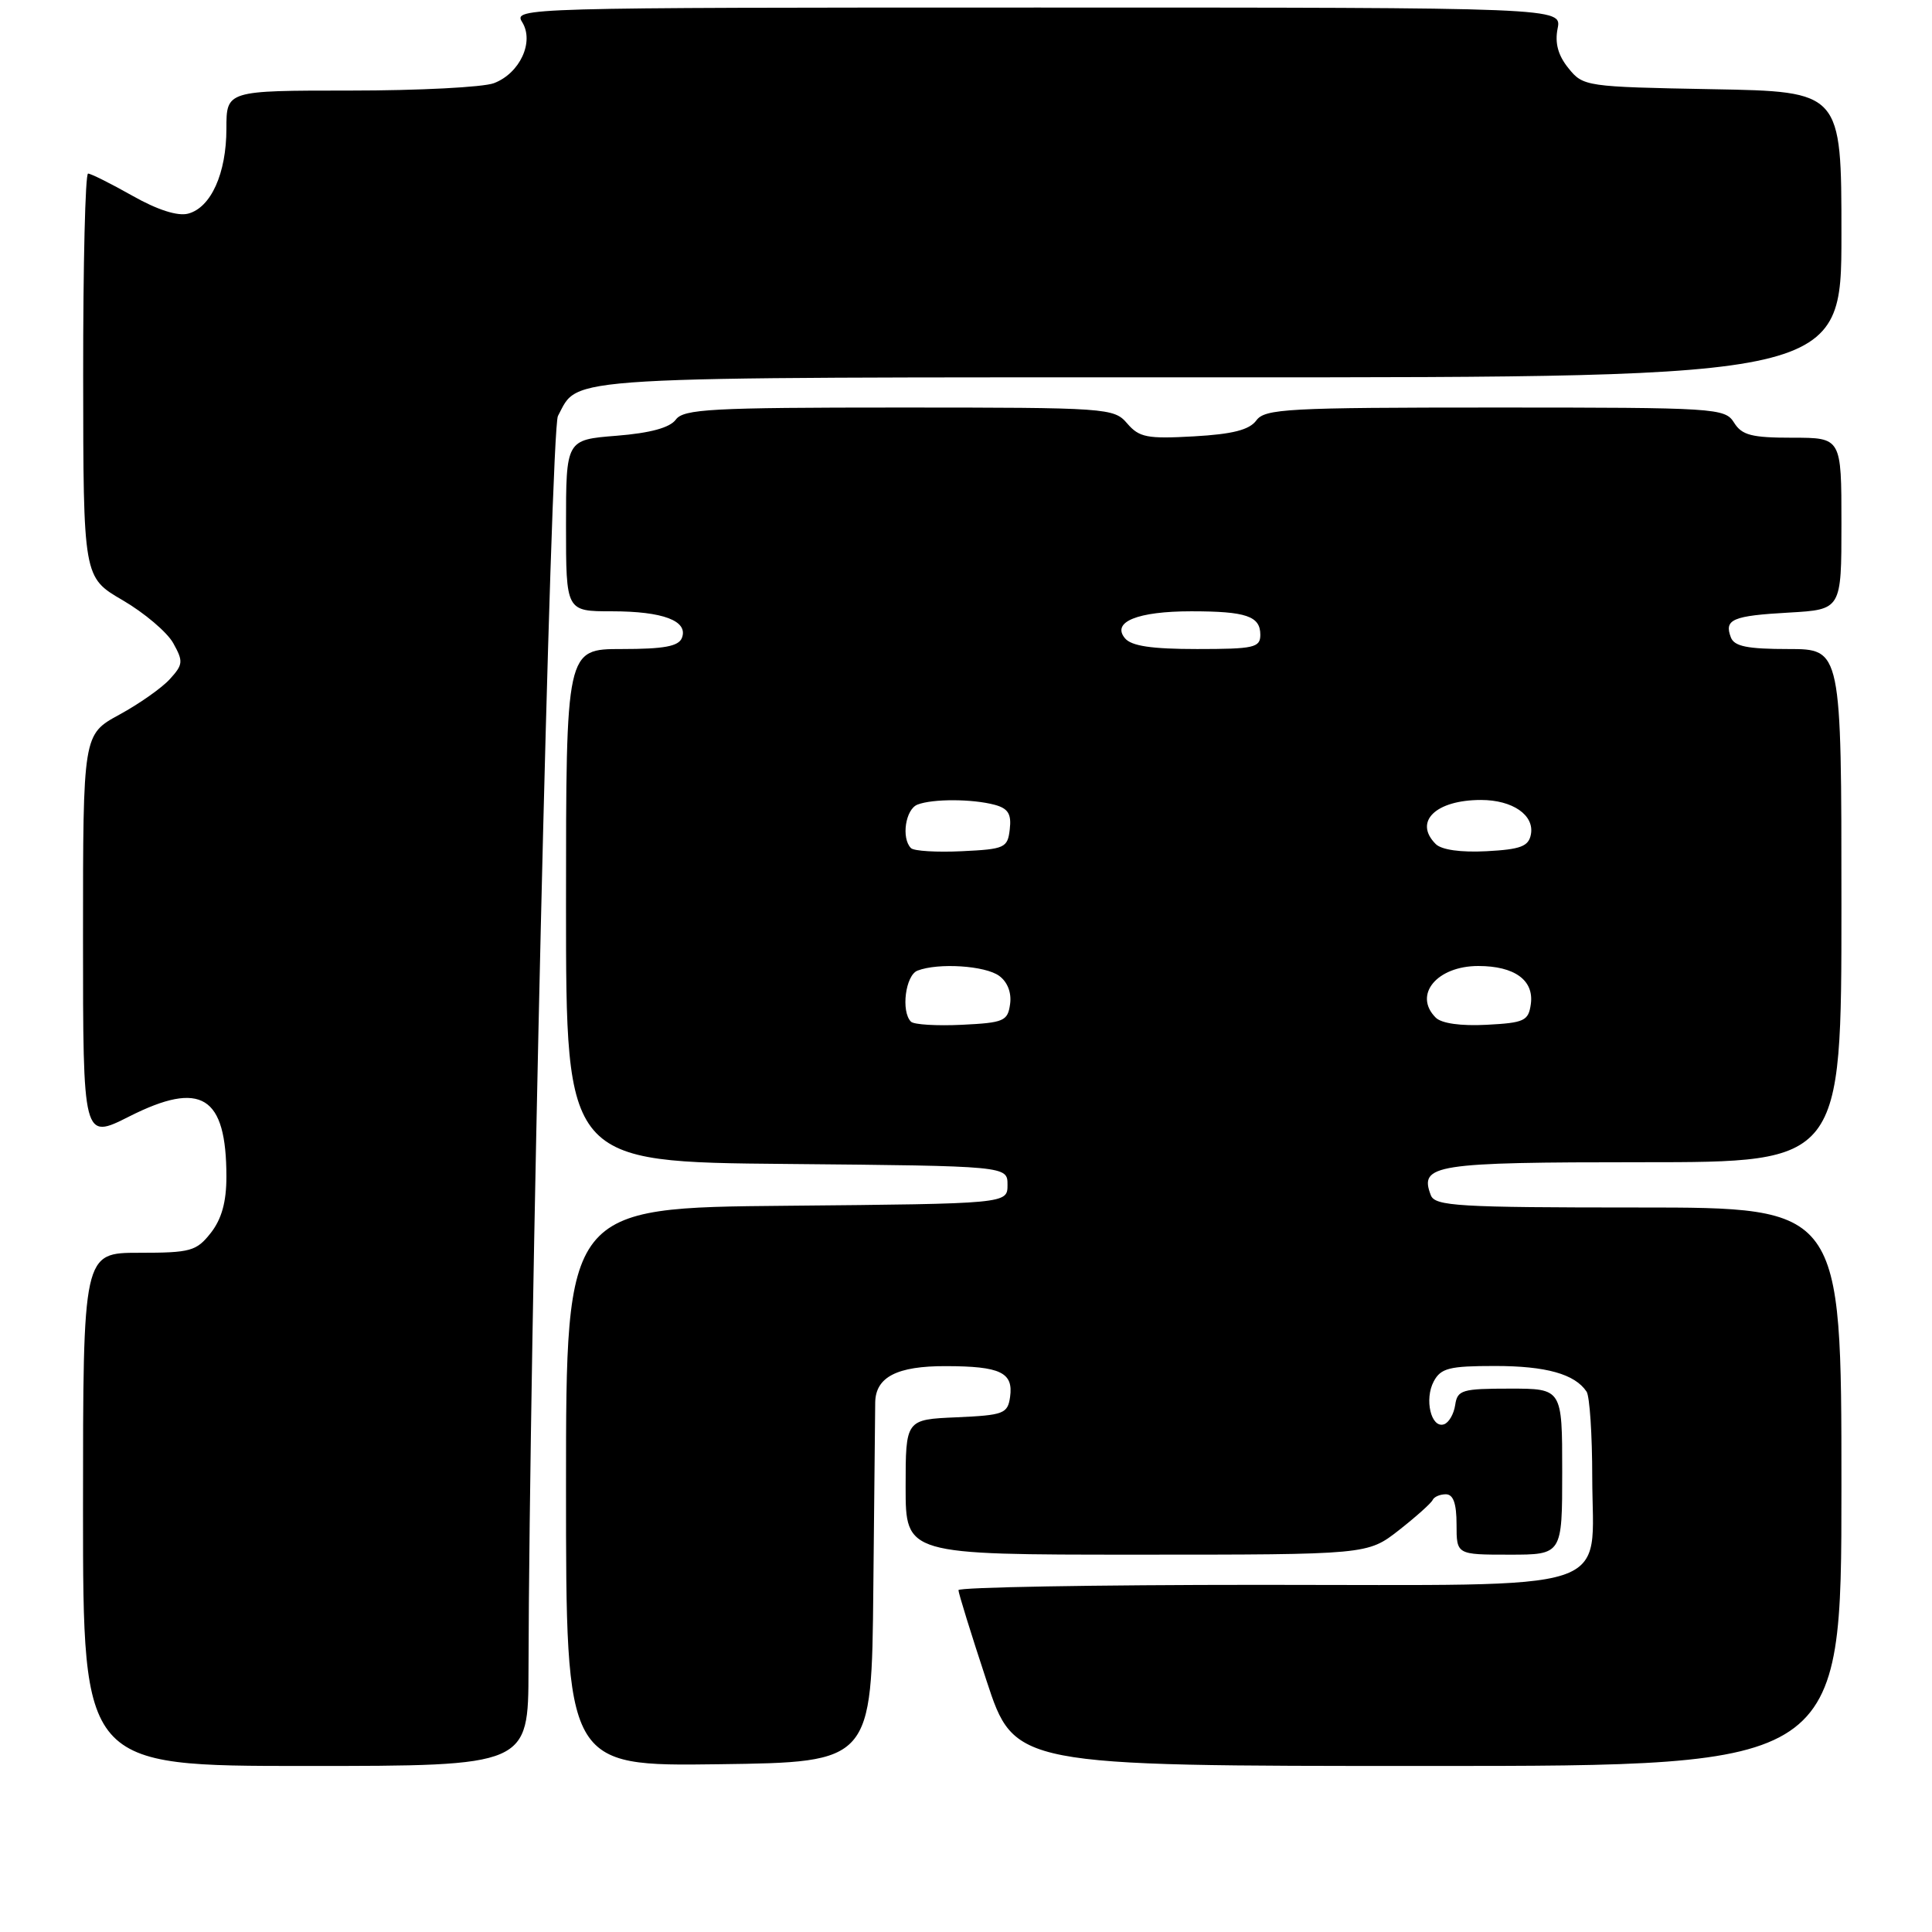 <?xml version="1.0" encoding="UTF-8" standalone="no"?>
<!DOCTYPE svg PUBLIC "-//W3C//DTD SVG 1.1//EN" "http://www.w3.org/Graphics/SVG/1.1/DTD/svg11.dtd" >
<svg xmlns="http://www.w3.org/2000/svg" xmlns:xlink="http://www.w3.org/1999/xlink" version="1.1" viewBox="0 0 256 256">
 <g >
 <path fill="currentColor"
d=" M 70.03 221.25 C 70.13 178.41 72.98 56.90 73.93 55.12 C 76.80 49.77 72.81 50.00 161.72 50.00 C 244.00 50.00 244.00 50.00 244.00 31.07 C 244.00 12.13 244.00 12.13 226.91 11.82 C 210.13 11.51 209.78 11.46 207.83 9.04 C 206.45 7.34 206.01 5.71 206.39 3.79 C 206.95 1.00 206.95 1.00 137.47 1.00 C 69.12 1.00 68.00 1.03 69.19 2.93 C 70.82 5.54 68.89 9.71 65.45 11.02 C 64.03 11.56 55.47 12.00 46.43 12.00 C 30.00 12.00 30.00 12.00 30.00 17.05 C 30.00 22.98 27.95 27.52 24.92 28.31 C 23.54 28.67 20.85 27.81 17.55 25.94 C 14.68 24.32 12.04 23.00 11.67 23.00 C 11.30 23.00 11.01 35.04 11.02 49.75 C 11.04 76.50 11.04 76.50 16.25 79.53 C 19.11 81.20 22.13 83.75 22.95 85.21 C 24.30 87.63 24.27 88.05 22.52 89.97 C 21.47 91.14 18.45 93.26 15.81 94.70 C 11.00 97.32 11.00 97.32 11.00 124.17 C 11.00 151.03 11.00 151.03 17.12 147.94 C 26.67 143.12 30.00 145.18 30.00 155.93 C 30.00 159.27 29.37 161.53 27.93 163.37 C 26.02 165.79 25.26 166.00 18.43 166.00 C 11.00 166.00 11.00 166.00 11.00 200.00 C 11.00 234.00 11.00 234.00 40.50 234.00 C 70.00 234.00 70.00 234.00 70.03 221.25 Z  M 115.72 210.50 C 115.85 197.85 115.96 186.74 115.97 185.82 C 116.03 182.46 118.87 181.00 125.32 181.02 C 132.57 181.03 134.30 181.86 133.84 185.11 C 133.52 187.32 133.00 187.52 126.75 187.80 C 120.00 188.09 120.00 188.09 120.00 197.05 C 120.00 206.00 120.00 206.00 150.61 206.00 C 181.21 206.00 181.21 206.00 185.36 202.76 C 187.64 200.97 189.65 199.17 189.83 198.76 C 190.02 198.34 190.80 198.00 191.58 198.00 C 192.57 198.00 193.00 199.22 193.00 202.00 C 193.00 206.00 193.00 206.00 200.00 206.00 C 207.00 206.00 207.00 206.00 207.00 195.00 C 207.00 184.00 207.00 184.00 200.07 184.00 C 193.72 184.00 193.11 184.18 192.82 186.17 C 192.64 187.37 191.98 188.52 191.33 188.73 C 189.63 189.29 188.71 185.41 189.98 183.04 C 190.92 181.28 192.05 181.00 198.10 181.00 C 204.87 181.00 208.68 182.07 210.23 184.40 C 210.64 185.00 210.98 190.11 210.98 195.75 C 211.01 211.32 215.09 210.00 167.00 210.00 C 145.00 210.00 127.00 210.32 127.00 210.70 C 127.00 211.09 128.67 216.49 130.72 222.70 C 134.43 234.00 134.43 234.00 189.22 234.00 C 244.00 234.00 244.00 234.00 244.00 197.00 C 244.00 160.00 244.00 160.00 217.11 160.00 C 193.19 160.00 190.14 159.82 189.59 158.37 C 188.03 154.31 190.01 154.00 217.62 154.00 C 244.00 154.00 244.00 154.00 244.00 120.00 C 244.00 86.00 244.00 86.00 236.97 86.00 C 231.55 86.00 229.80 85.65 229.35 84.46 C 228.43 82.07 229.56 81.59 237.05 81.17 C 244.00 80.77 244.00 80.77 244.00 69.39 C 244.00 58.00 244.00 58.00 237.51 58.00 C 232.10 58.00 230.81 57.67 229.77 56.00 C 228.56 54.07 227.44 54.00 198.12 54.00 C 170.59 54.00 167.60 54.16 166.47 55.71 C 165.55 56.96 163.34 57.53 158.19 57.82 C 152.00 58.17 150.95 57.96 149.36 56.11 C 147.60 54.06 146.80 54.00 119.14 54.00 C 94.24 54.00 90.58 54.20 89.55 55.60 C 88.76 56.67 86.19 57.38 81.69 57.74 C 75.00 58.27 75.00 58.27 75.00 69.64 C 75.00 81.00 75.00 81.00 81.07 81.00 C 87.86 81.00 91.22 82.27 90.36 84.52 C 89.92 85.64 88.01 86.00 82.39 86.00 C 75.00 86.00 75.00 86.00 75.00 119.98 C 75.00 153.97 75.00 153.97 104.25 154.23 C 133.50 154.50 133.50 154.50 133.50 157.00 C 133.50 159.50 133.50 159.50 104.25 159.77 C 75.00 160.03 75.00 160.03 75.00 197.04 C 75.00 234.04 75.00 234.04 95.25 233.77 C 115.50 233.50 115.50 233.50 115.72 210.50 Z  M 120.71 135.38 C 119.36 134.03 119.98 129.22 121.58 128.61 C 124.34 127.55 130.55 127.95 132.40 129.31 C 133.50 130.11 134.06 131.55 133.84 133.06 C 133.53 135.30 133.01 135.52 127.46 135.79 C 124.14 135.95 121.10 135.77 120.71 135.38 Z  M 190.24 134.84 C 187.23 131.83 190.39 128.00 195.88 128.00 C 200.69 128.00 203.29 129.89 202.84 133.06 C 202.53 135.27 201.98 135.53 196.99 135.79 C 193.57 135.97 191.01 135.61 190.24 134.84 Z  M 120.71 112.38 C 119.40 111.07 119.98 107.22 121.58 106.61 C 123.61 105.83 128.84 105.85 131.80 106.64 C 133.58 107.12 134.04 107.86 133.80 109.88 C 133.52 112.35 133.14 112.52 127.46 112.79 C 124.14 112.95 121.10 112.77 120.71 112.38 Z  M 190.24 111.84 C 187.28 108.88 190.23 106.00 196.24 106.00 C 200.43 106.00 203.34 108.01 202.85 110.57 C 202.55 112.15 201.49 112.55 196.98 112.79 C 193.57 112.97 191.01 112.61 190.24 111.84 Z  M 149.06 84.57 C 147.26 82.41 150.73 81.00 157.85 81.00 C 165.13 81.00 167.00 81.64 167.00 84.11 C 167.00 85.81 166.18 86.00 158.62 86.00 C 152.58 86.00 149.91 85.60 149.06 84.57 Z "/>
</g>
</svg>